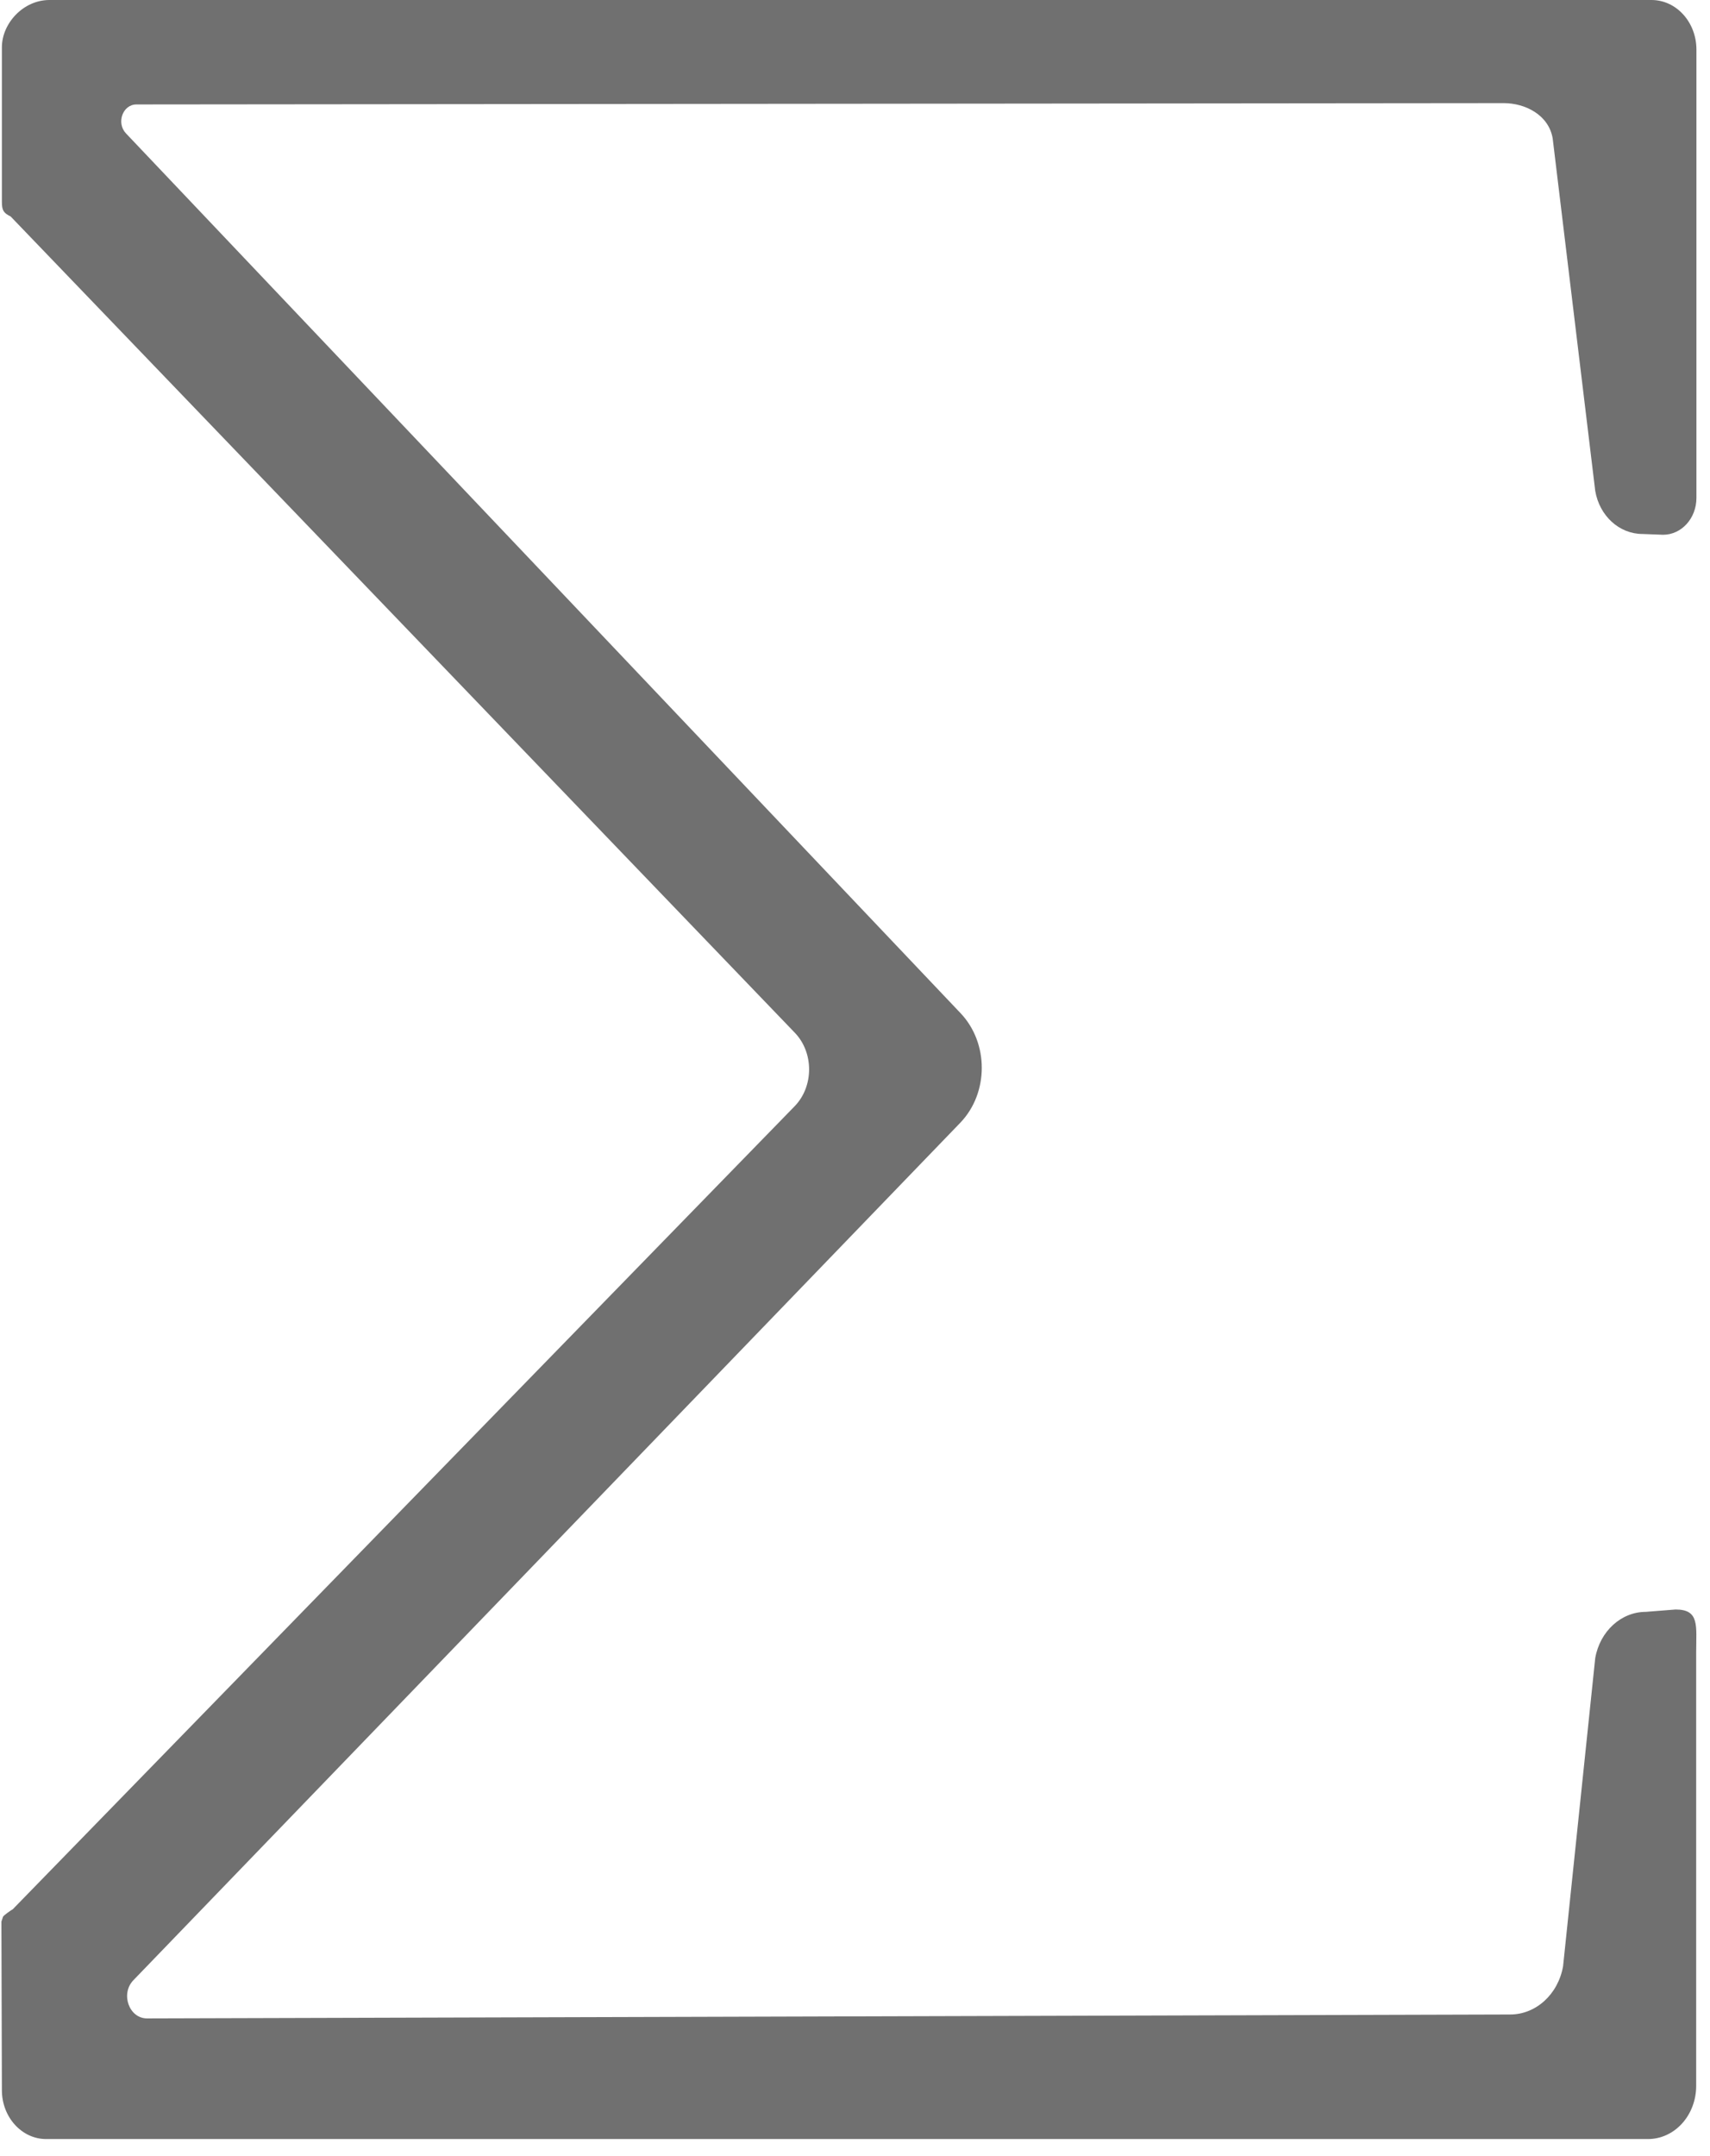 <?xml version="1.0" encoding="UTF-8"?>
<svg width="96px" height="121px" viewBox="0 0 96 121" version="1.1" xmlns="http://www.w3.org/2000/svg" xmlns:xlink="http://www.w3.org/1999/xlink">
    <title>aggregation</title>
    <g id="Page-1" stroke="none" stroke-width="1" fill="none" fill-rule="evenodd">
        <g id="aggregation" fill="#707070" fill-rule="nonzero">
            <path d="M79.391,120.047 L2.588,120.047 C1.221,120.047 0.106,118.816 0.106,117.307 L0.08,108.074 L0.08,107.84 L0.173,107.562 C0.252,107.459 0.61,107.21 0.717,107.151 L44.606,62.09 C45.694,60.976 45.694,59.071 44.619,57.957 L0.597,12.148 C0.212,11.958 0.106,11.826 0.106,11.328 L0.106,2.652 C0.106,1.319 1.301,0 2.774,0 L92.716,0 C94.11,0 95.238,1.246 95.238,2.784 L95.238,27.945 C95.238,29.089 94.402,30.012 93.366,30.012 L92.212,29.968 C90.911,29.968 89.796,28.957 89.557,27.55 L87.168,7.767 C86.943,6.448 85.629,5.788 84.421,5.788 L7.658,5.862 C6.888,5.862 6.516,6.902 7.074,7.488 L53.923,56.858 C55.515,58.529 55.515,61.328 53.923,62.998 L7.485,111.137 C6.755,111.899 7.246,113.277 8.255,113.277 L84.78,113.057 C86.226,113.057 87.474,111.928 87.752,110.346 L89.557,93.054 C89.823,91.545 91.017,90.46 92.398,90.46 L94.07,90.328 C95.423,90.328 95.224,91.237 95.224,92.732 L95.224,117.057 C95.226,117.851 94.941,118.612 94.433,119.173 C93.925,119.734 93.235,120.049 92.517,120.047 L79.391,120.047 Z" id="Path"></path>
        </g>
    </g>
</svg>